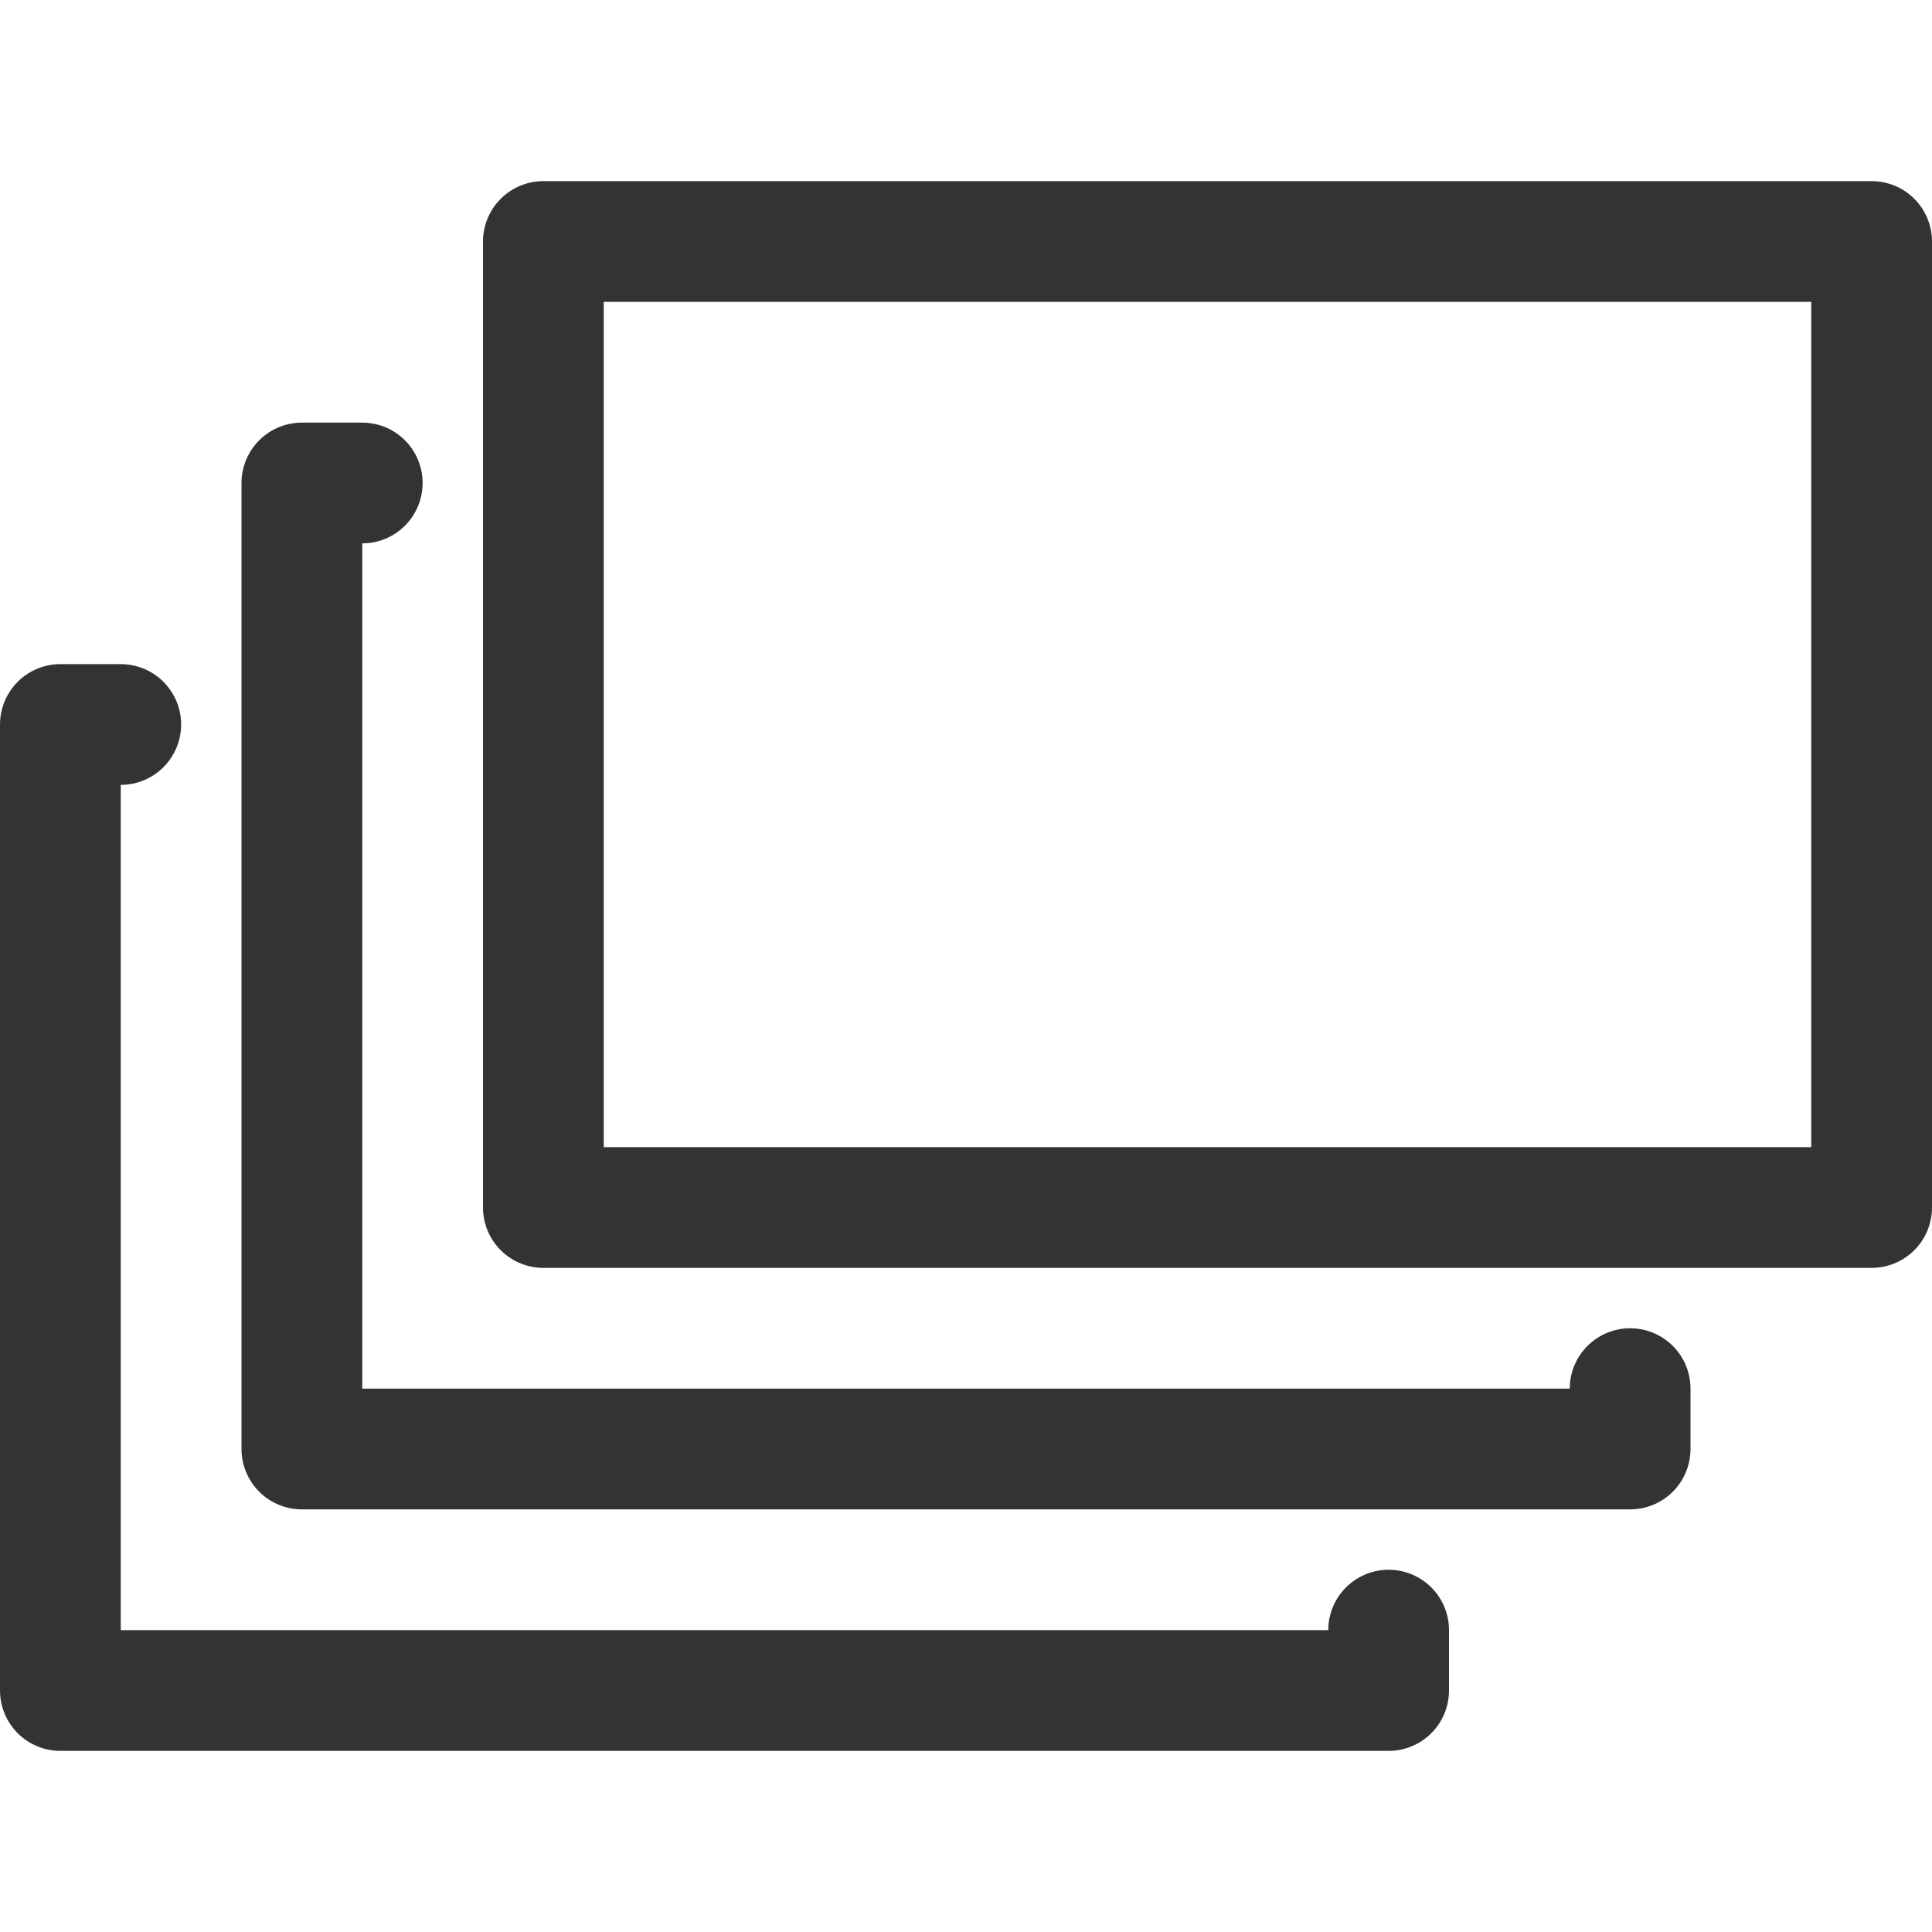 <svg xmlns="http://www.w3.org/2000/svg" viewBox="0 0 32 32"><path d="M9 4h22v16H9zm18 19v1H5V8h1m17 19v1H1V12h1" stroke="#333" stroke-width="2" stroke-linecap="round" stroke-linejoin="round" fill="none"/></svg>